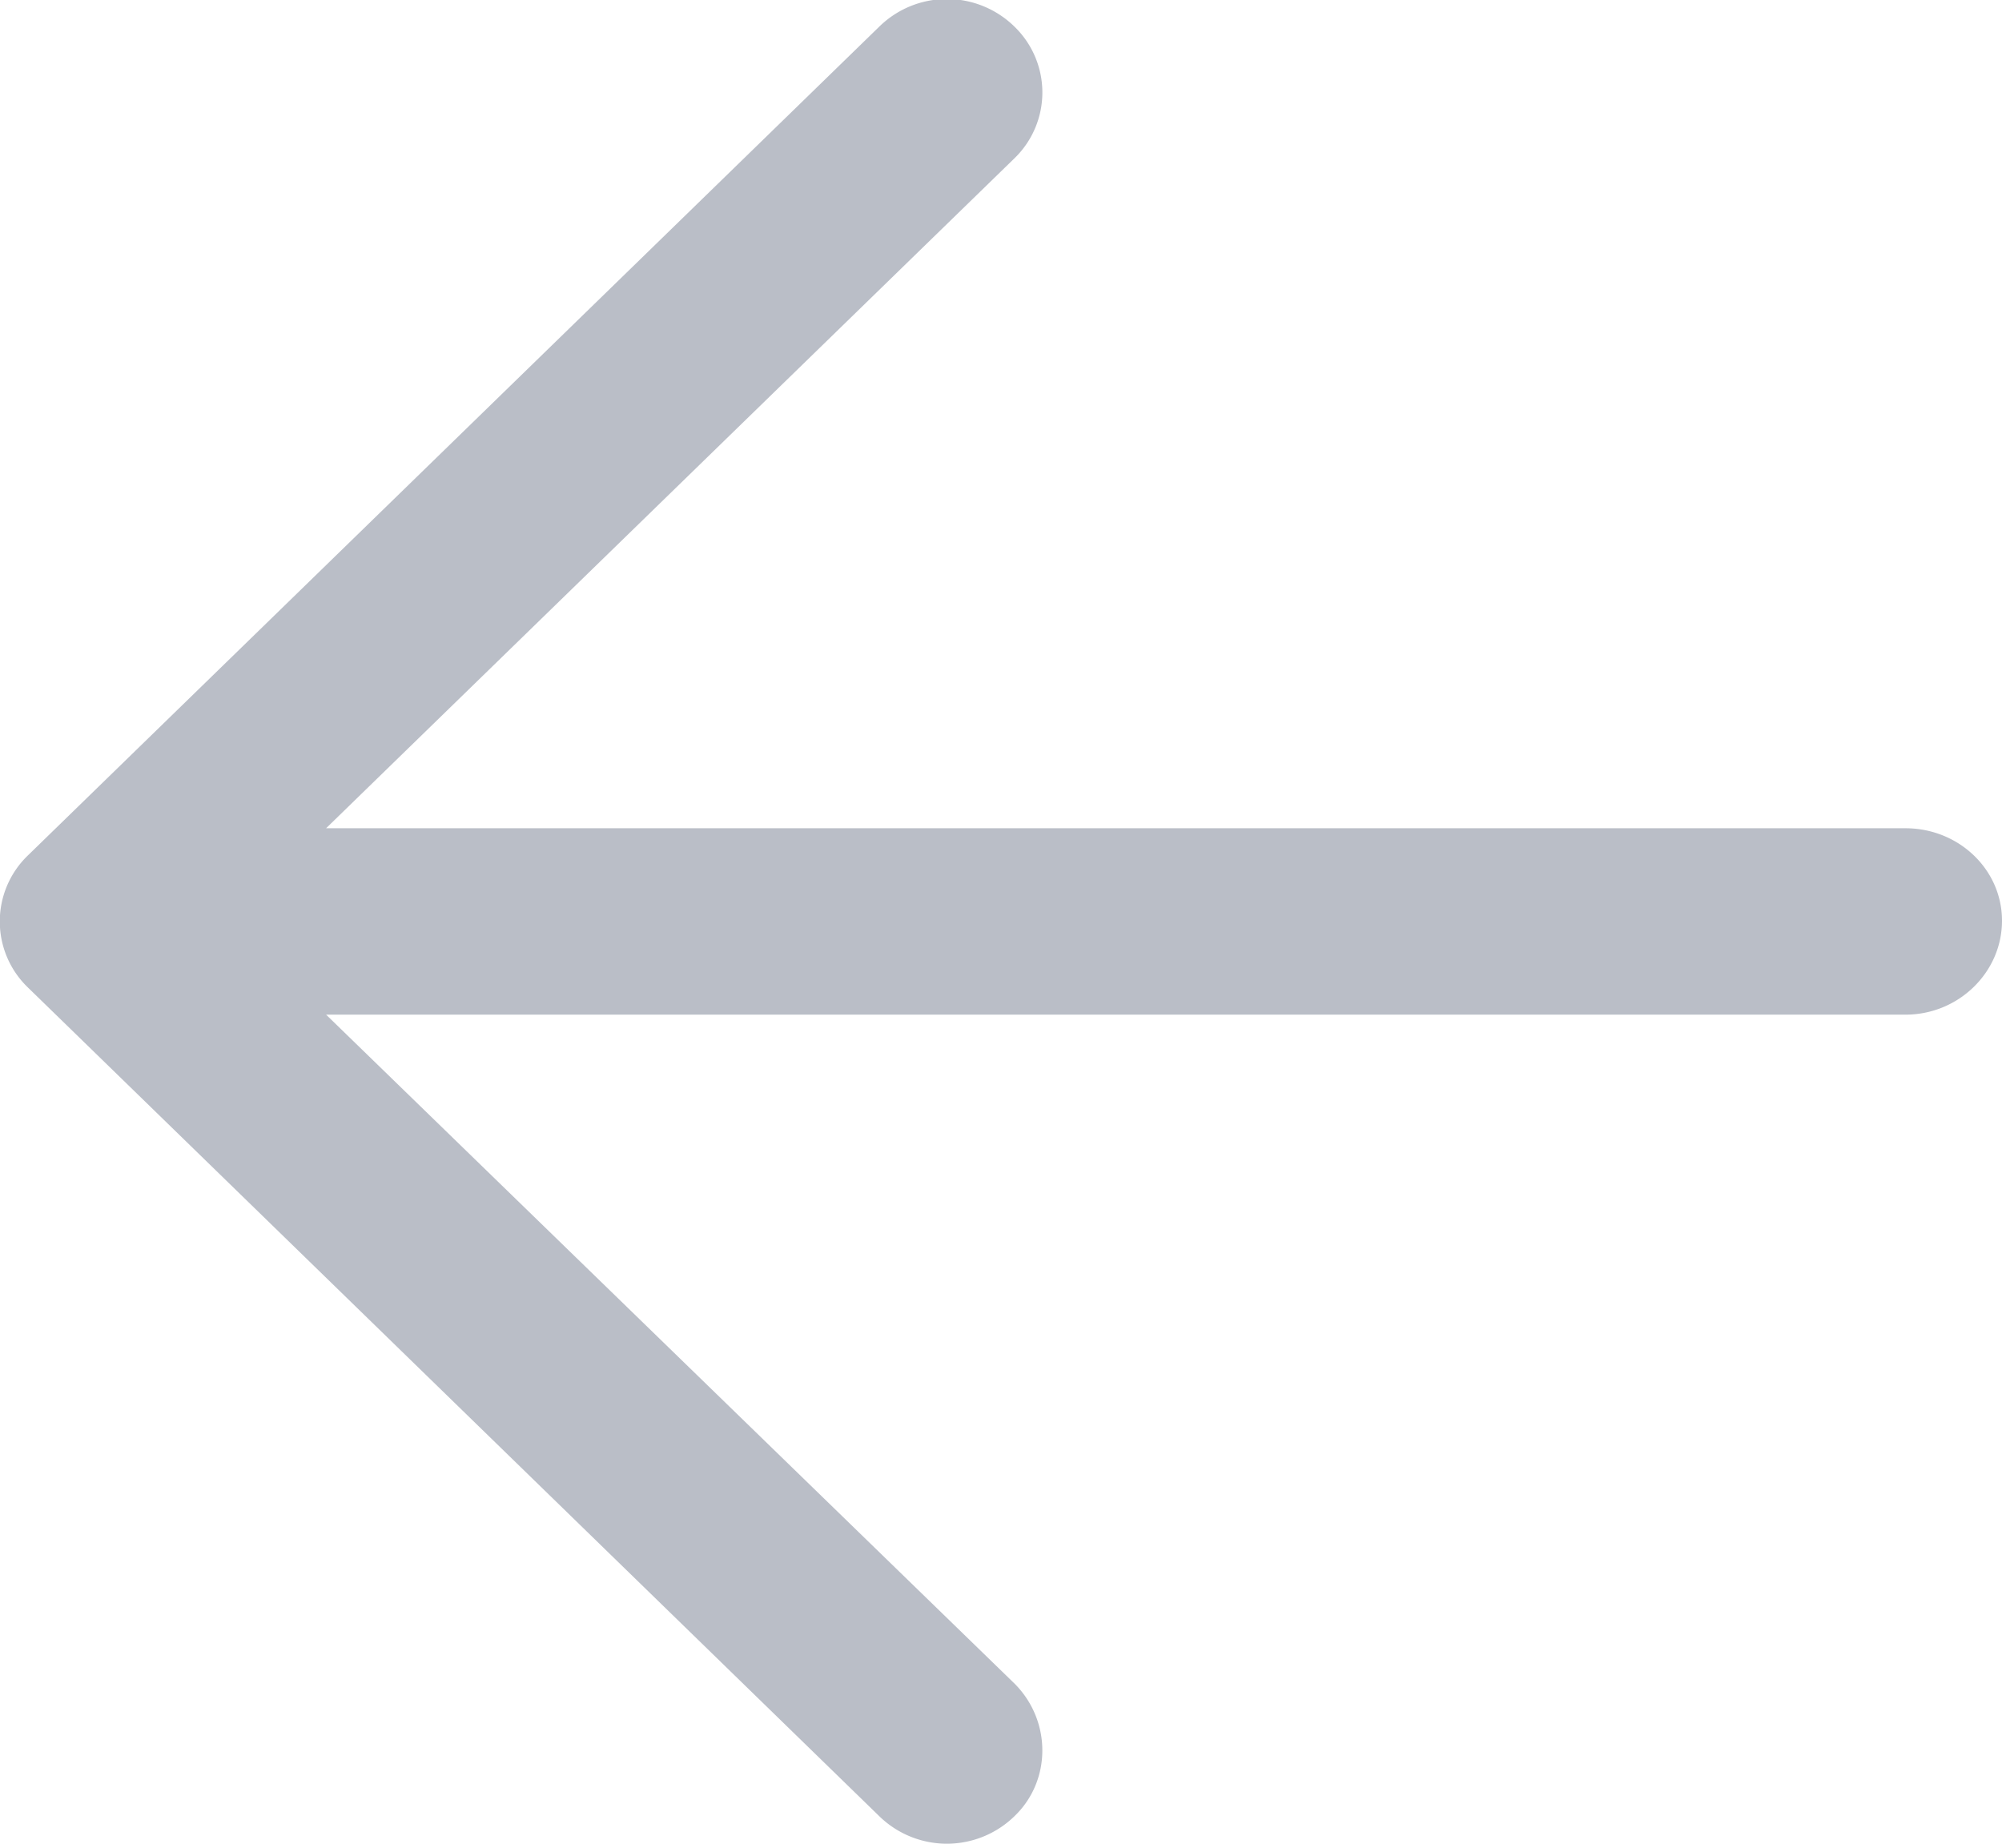 <svg xmlns="http://www.w3.org/2000/svg" width="26" height="24" viewBox="0 0 26 24"><g><g><path fill="#babec7" d="M11.415.35a1.254 1.254 0 0 1 1.764 0 1.19 1.19 0 0 1 0 1.702l-8.944 8.706h20.512c.688 0 1.253.533 1.253 1.201 0 .67-.564 1.22-1.253 1.22H4.235l8.944 8.692c.477.481.477 1.254 0 1.715a1.257 1.257 0 0 1-1.764 0L.355 12.819a1.19 1.19 0 0 1 0-1.701z"/></g></g></svg>